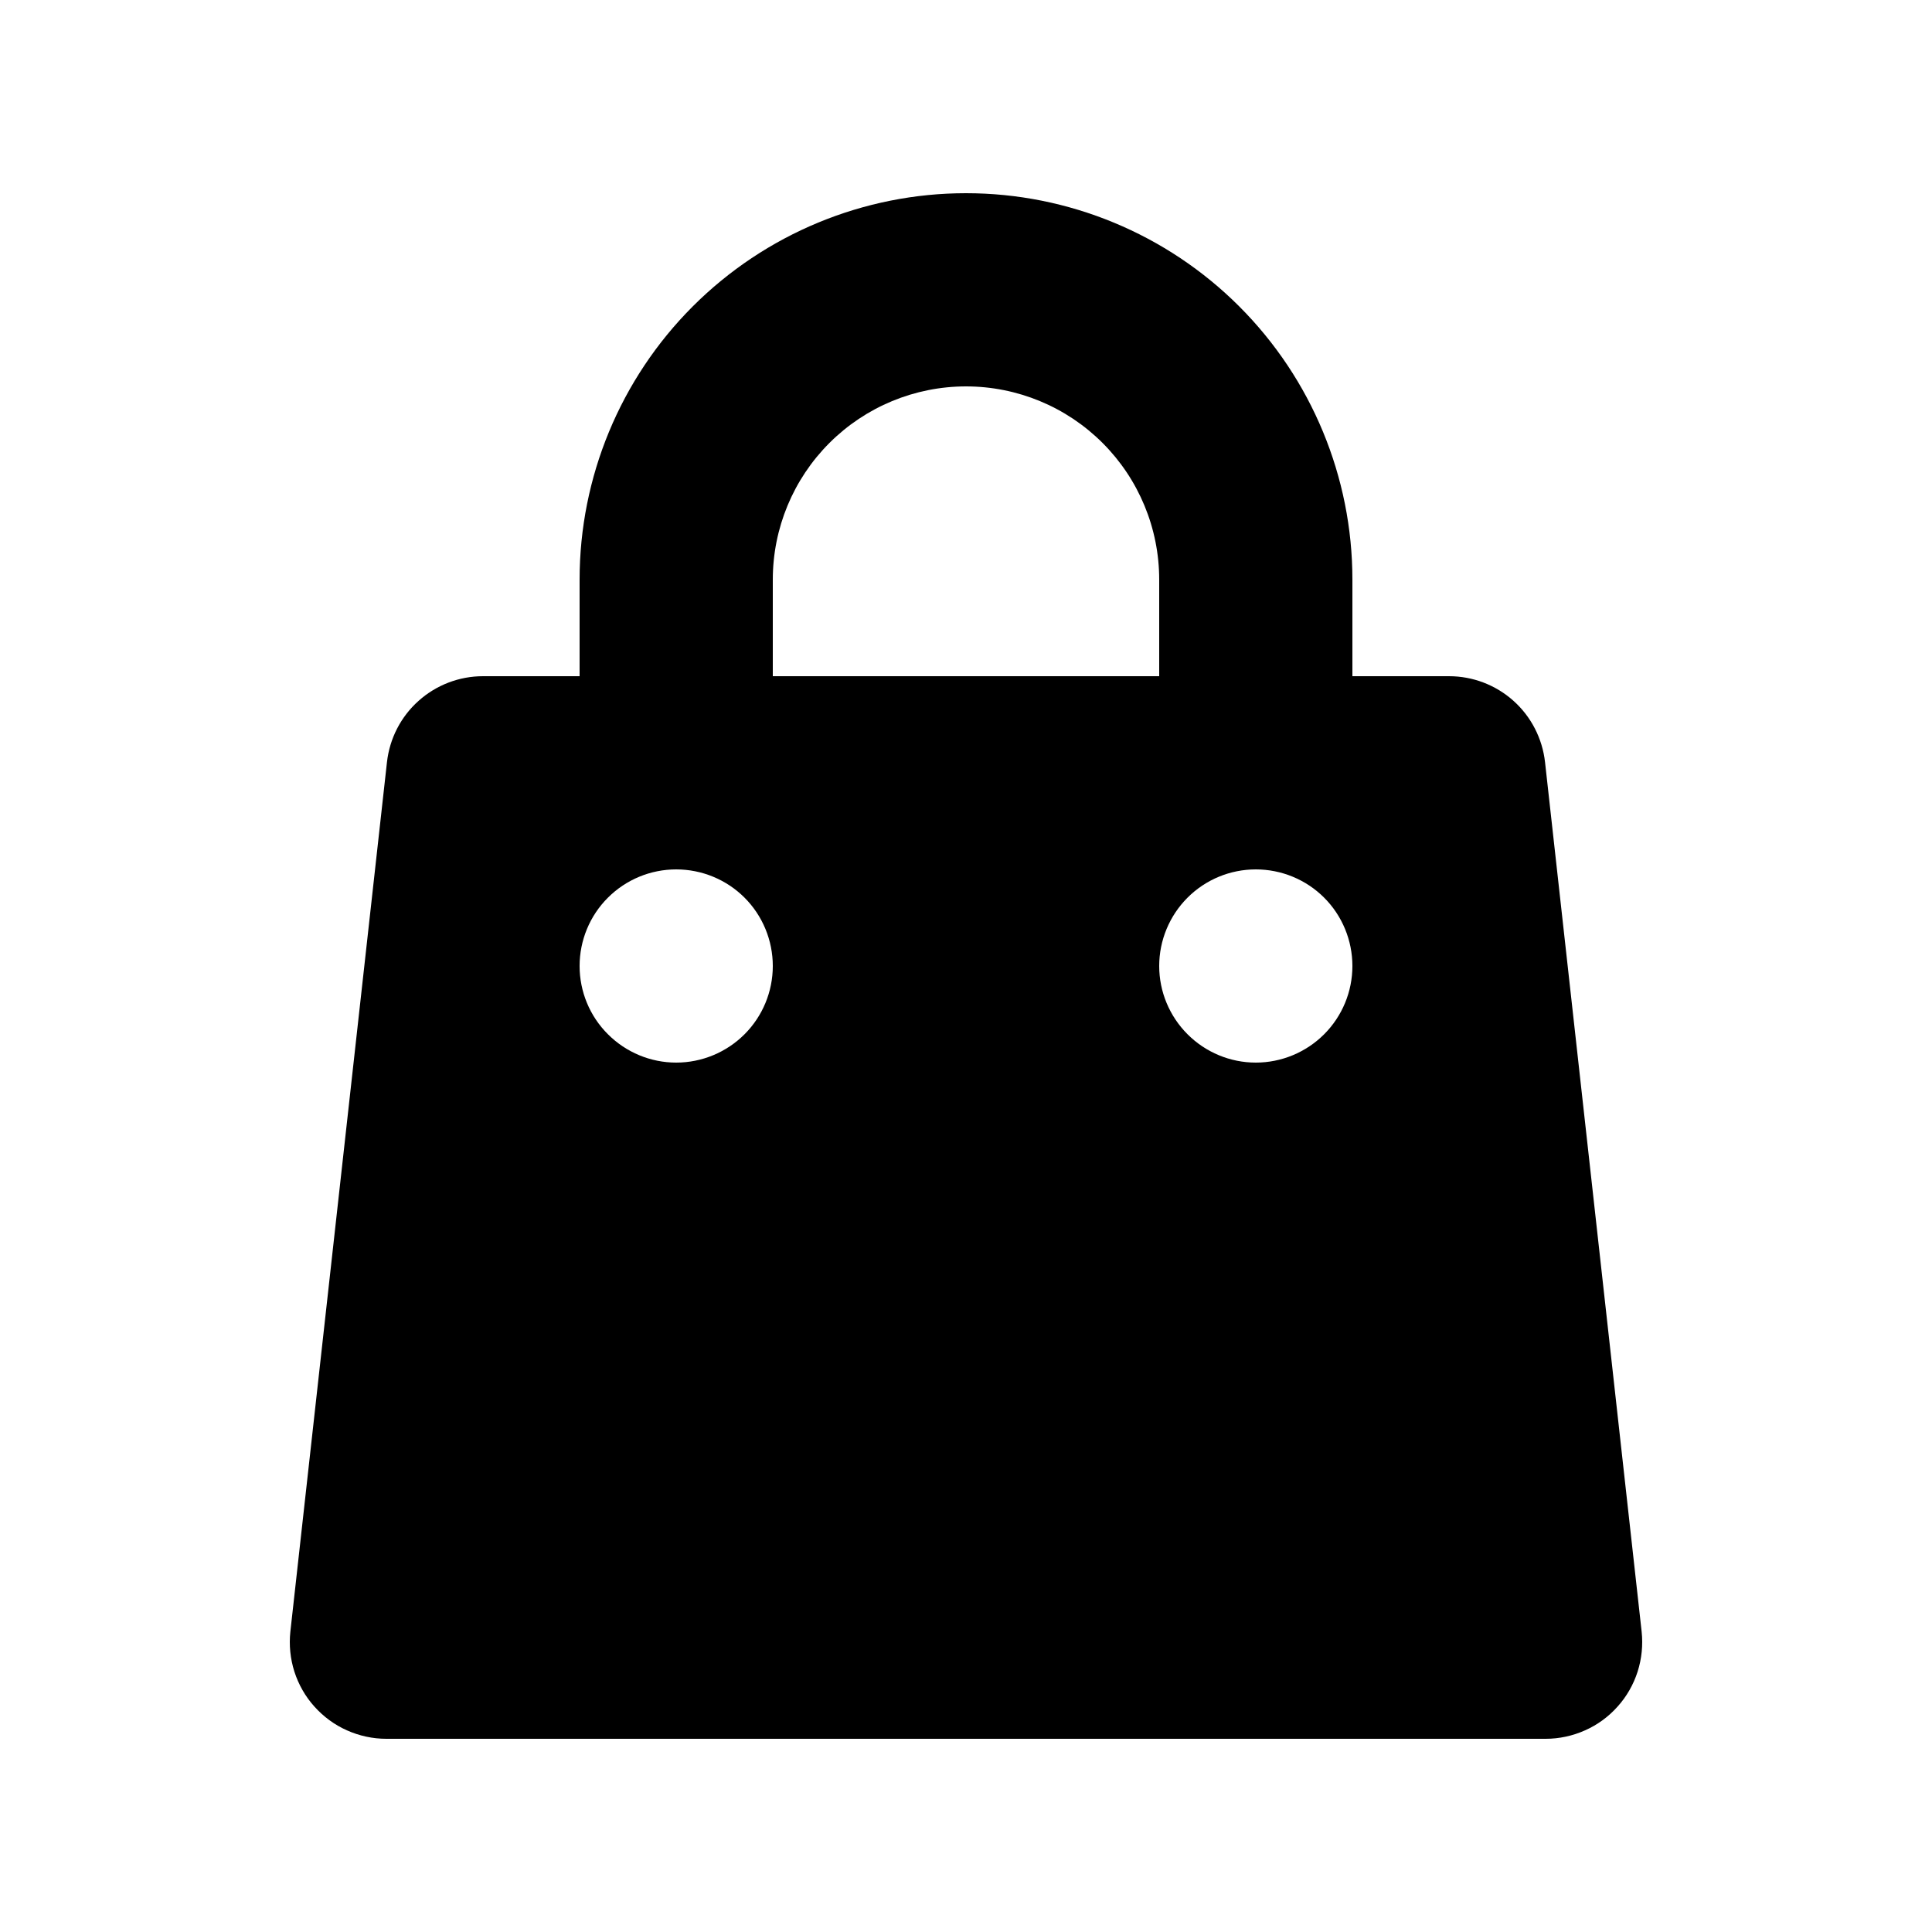 <svg width="24" height="24" viewBox="0 0 24 24" fill="none" xmlns="http://www.w3.org/2000/svg">
<path fill-rule="evenodd" clip-rule="evenodd" d="M12 2.4C10.727 2.4 9.506 2.906 8.606 3.806C7.706 4.706 7.2 5.927 7.2 7.2V8.4H6C5.705 8.4 5.42 8.509 5.2 8.706C4.979 8.903 4.84 9.174 4.807 9.468L3.607 20.268C3.589 20.436 3.606 20.605 3.657 20.766C3.709 20.927 3.793 21.075 3.906 21.2C4.019 21.326 4.156 21.427 4.31 21.495C4.464 21.564 4.631 21.6 4.8 21.6H19.2C19.369 21.6 19.536 21.564 19.69 21.495C19.844 21.427 19.982 21.326 20.094 21.2C20.207 21.075 20.291 20.927 20.343 20.766C20.394 20.605 20.411 20.436 20.393 20.268L19.193 9.468C19.16 9.174 19.021 8.903 18.801 8.706C18.581 8.509 18.296 8.4 18 8.4H16.8V7.2C16.8 5.927 16.294 4.706 15.394 3.806C14.494 2.906 13.273 2.4 12 2.4ZM14.4 8.4V7.2C14.4 6.563 14.147 5.953 13.697 5.503C13.247 5.053 12.637 4.8 12 4.8C11.364 4.8 10.753 5.053 10.303 5.503C9.853 5.953 9.6 6.563 9.6 7.2V8.4H14.4ZM7.2 12C7.2 11.682 7.326 11.376 7.552 11.151C7.777 10.926 8.082 10.8 8.4 10.8C8.718 10.8 9.024 10.926 9.249 11.151C9.474 11.376 9.6 11.682 9.6 12C9.6 12.318 9.474 12.623 9.249 12.848C9.024 13.073 8.718 13.2 8.4 13.2C8.082 13.2 7.777 13.073 7.552 12.848C7.326 12.623 7.2 12.318 7.2 12ZM15.6 10.8C15.282 10.8 14.977 10.926 14.752 11.151C14.527 11.376 14.4 11.682 14.4 12C14.4 12.318 14.527 12.623 14.752 12.848C14.977 13.073 15.282 13.2 15.6 13.2C15.918 13.2 16.224 13.073 16.449 12.848C16.674 12.623 16.8 12.318 16.8 12C16.8 11.682 16.674 11.376 16.449 11.151C16.224 10.926 15.918 10.8 15.6 10.8Z" fill="black"/>
</svg>
